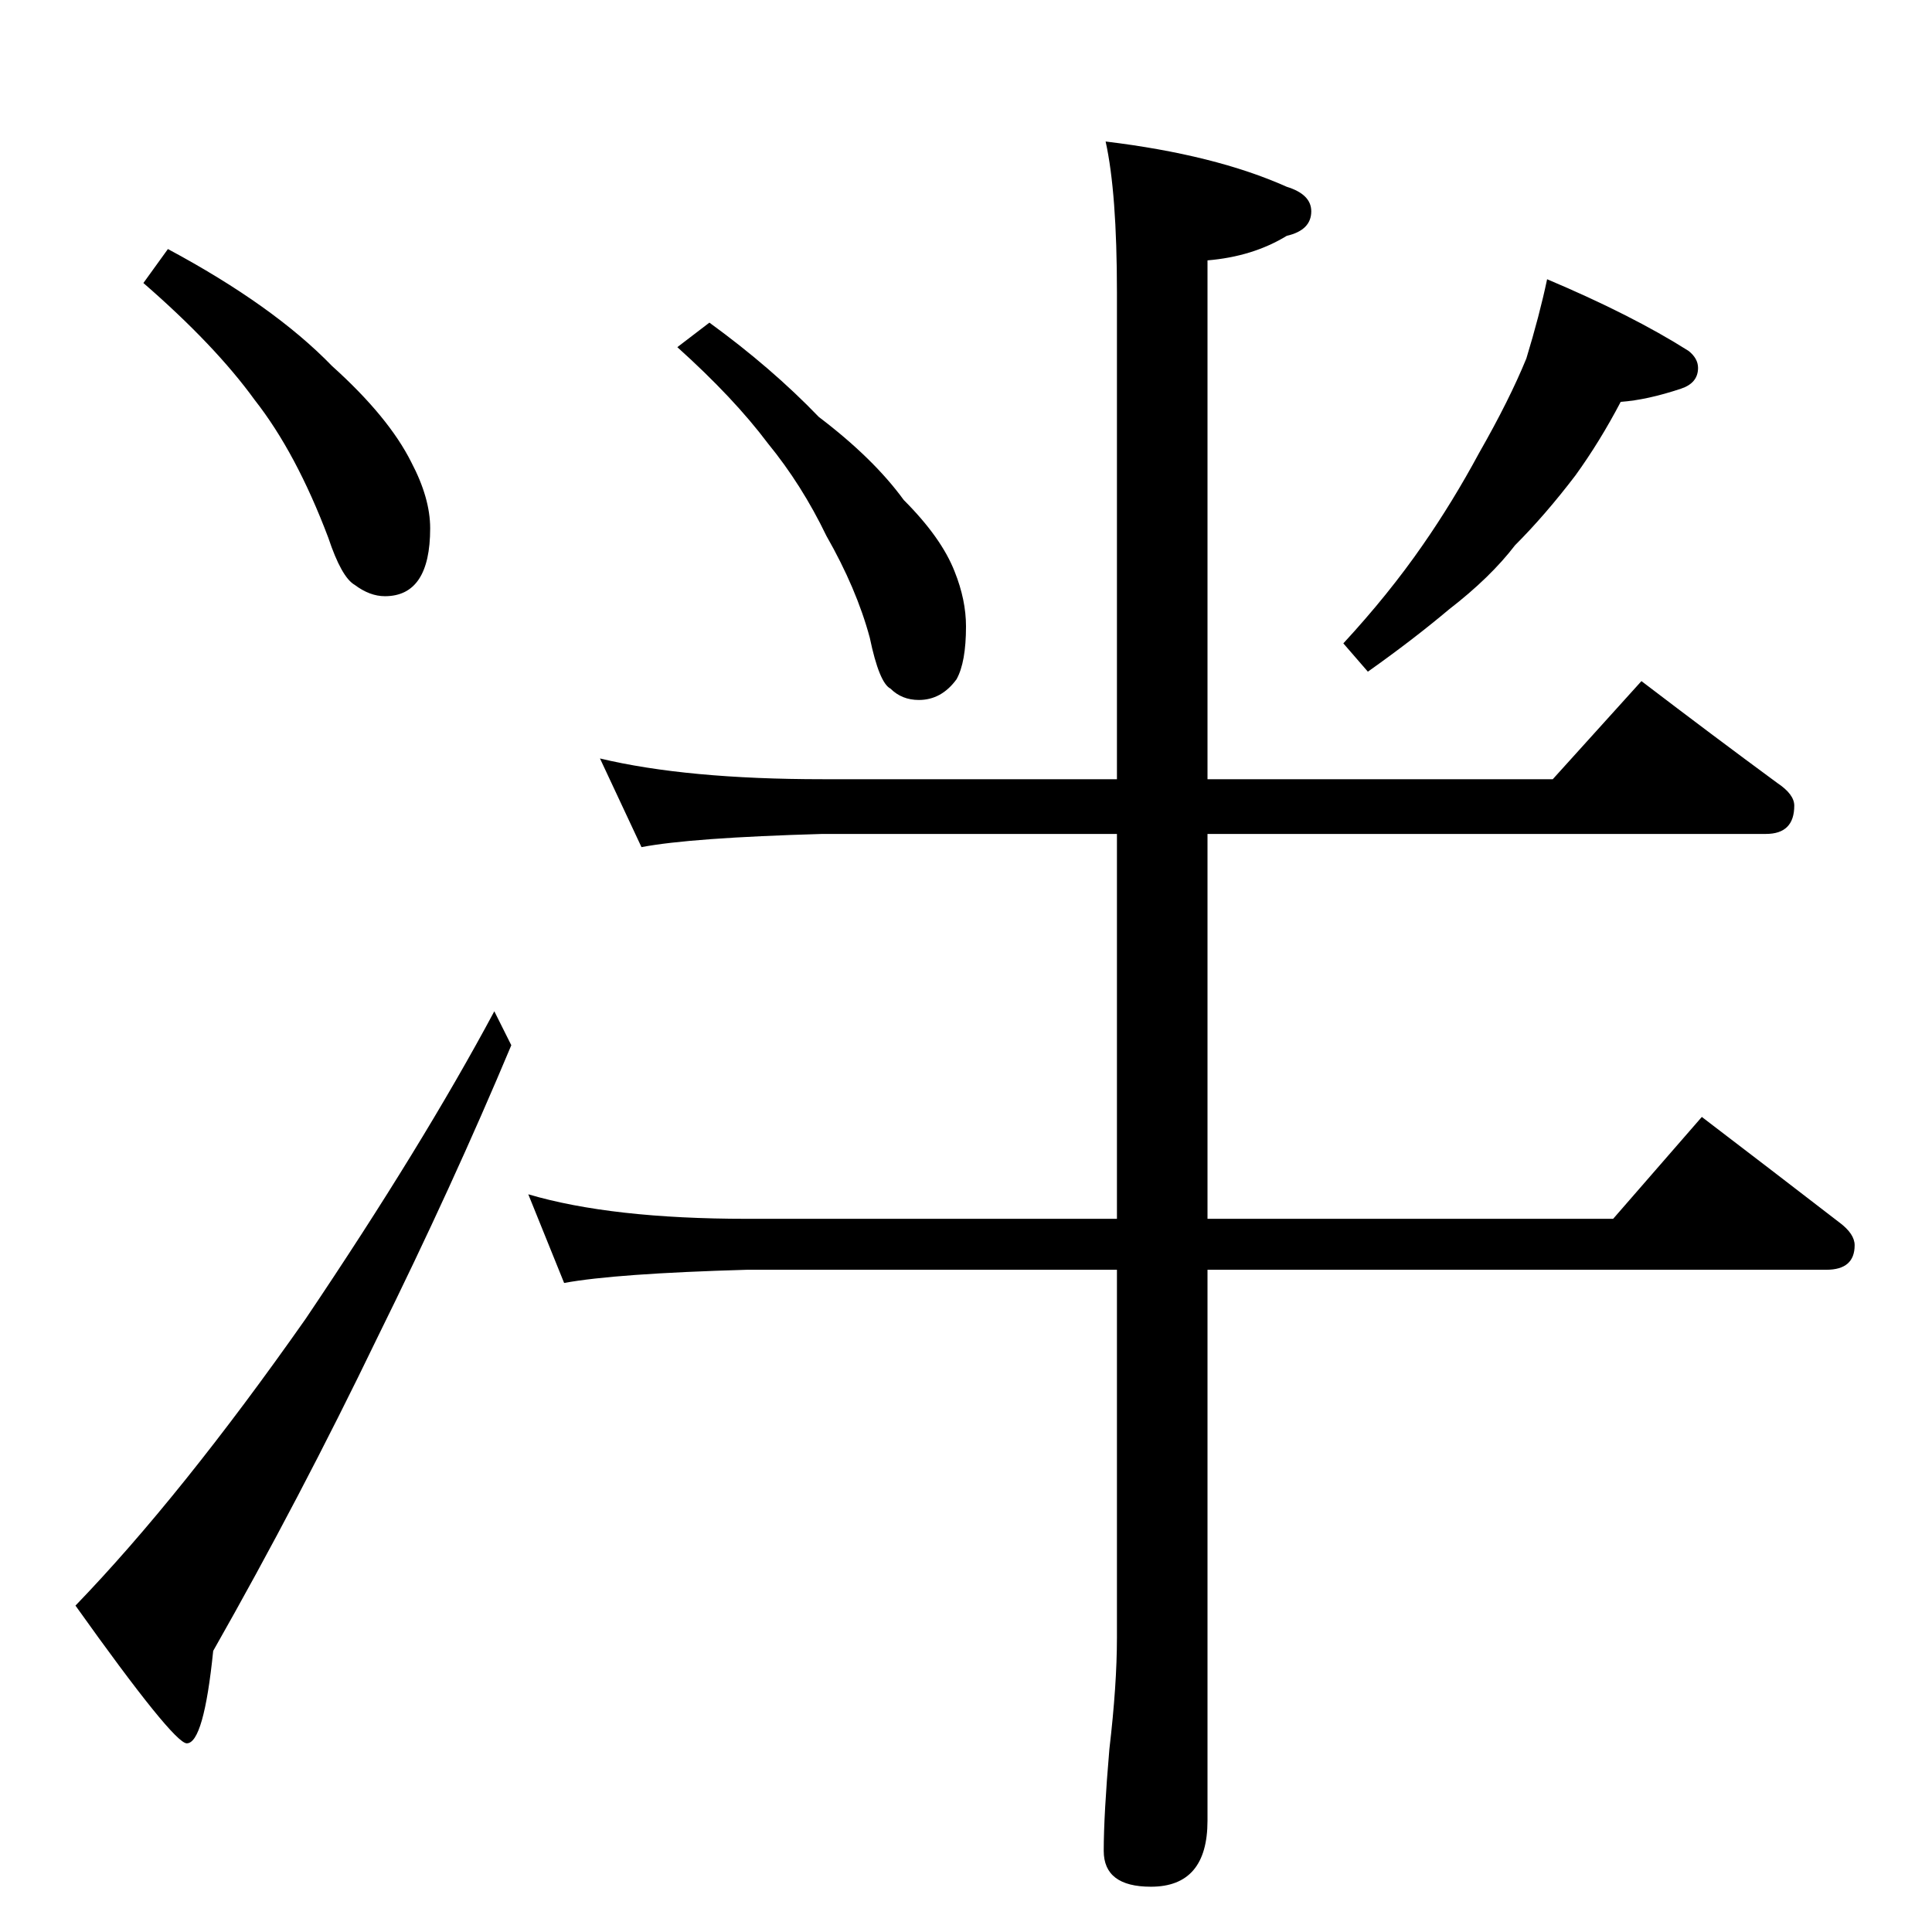 <?xml version="1.0" standalone="no"?>
<!DOCTYPE svg PUBLIC "-//W3C//DTD SVG 1.1//EN" "http://www.w3.org/Graphics/SVG/1.1/DTD/svg11.dtd" >
<svg xmlns="http://www.w3.org/2000/svg" xmlns:xlink="http://www.w3.org/1999/xlink" version="1.1" viewBox="0 -204 1024 1024">
  <g transform="matrix(1 0 0 -1 0 820)">
   <path fill="currentColor"
d="M89 892q56 -30 87 -62q30 -27 42 -51q10 -19 10 -35q0 -36 -24 -36q-8 0 -16 6q-7 4 -14 25q-17 45 -39 73q-21 29 -59 62zM262 488l9 -18q-31 -74 -71 -155q-41 -85 -87 -166q-5 -49 -14 -49q-7 0 -59 73q56 58 122 152q62 92 100 163zM376 853q33 -24 58 -50
q29 -22 45 -44q20 -20 27 -38q6 -15 6 -29q0 -19 -5 -28q-8 -11 -20 -11q-9 0 -15 6q-6 3 -11 27q-7 26 -23 54q-13 27 -31 49q-18 24 -48 51zM820 876q45 -19 75 -38q5 -4 5 -9q0 -8 -9 -11q-18 -6 -32 -7q-11 -21 -24 -39q-16 -21 -32 -37q-13 -17 -35 -34
q-19 -16 -43 -33l-13 15q24 26 42 52q16 23 30 49q16 28 25 50q7 23 11 42zM318 622q46 -11 118 -11h156v258q0 53 -6 80q58 -7 96 -24q13 -4 13 -13q0 -10 -13 -13q-18 -11 -42 -13v-275h183l47 52q38 -29 72 -54q9 -6 9 -12q0 -15 -15 -15h-296v-204h215l47 54
q38 -29 73 -56q8 -6 8 -12q0 -13 -15 -13h-328v-233v-30v-29q0 -35 -30 -35q-25 0 -25 19t3 54q4 34 4 59v195h-196q-70 -2 -97 -7l-19 47q44 -13 116 -13h196v204h-156q-70 -2 -96 -7z" />
  </g>

</svg>
